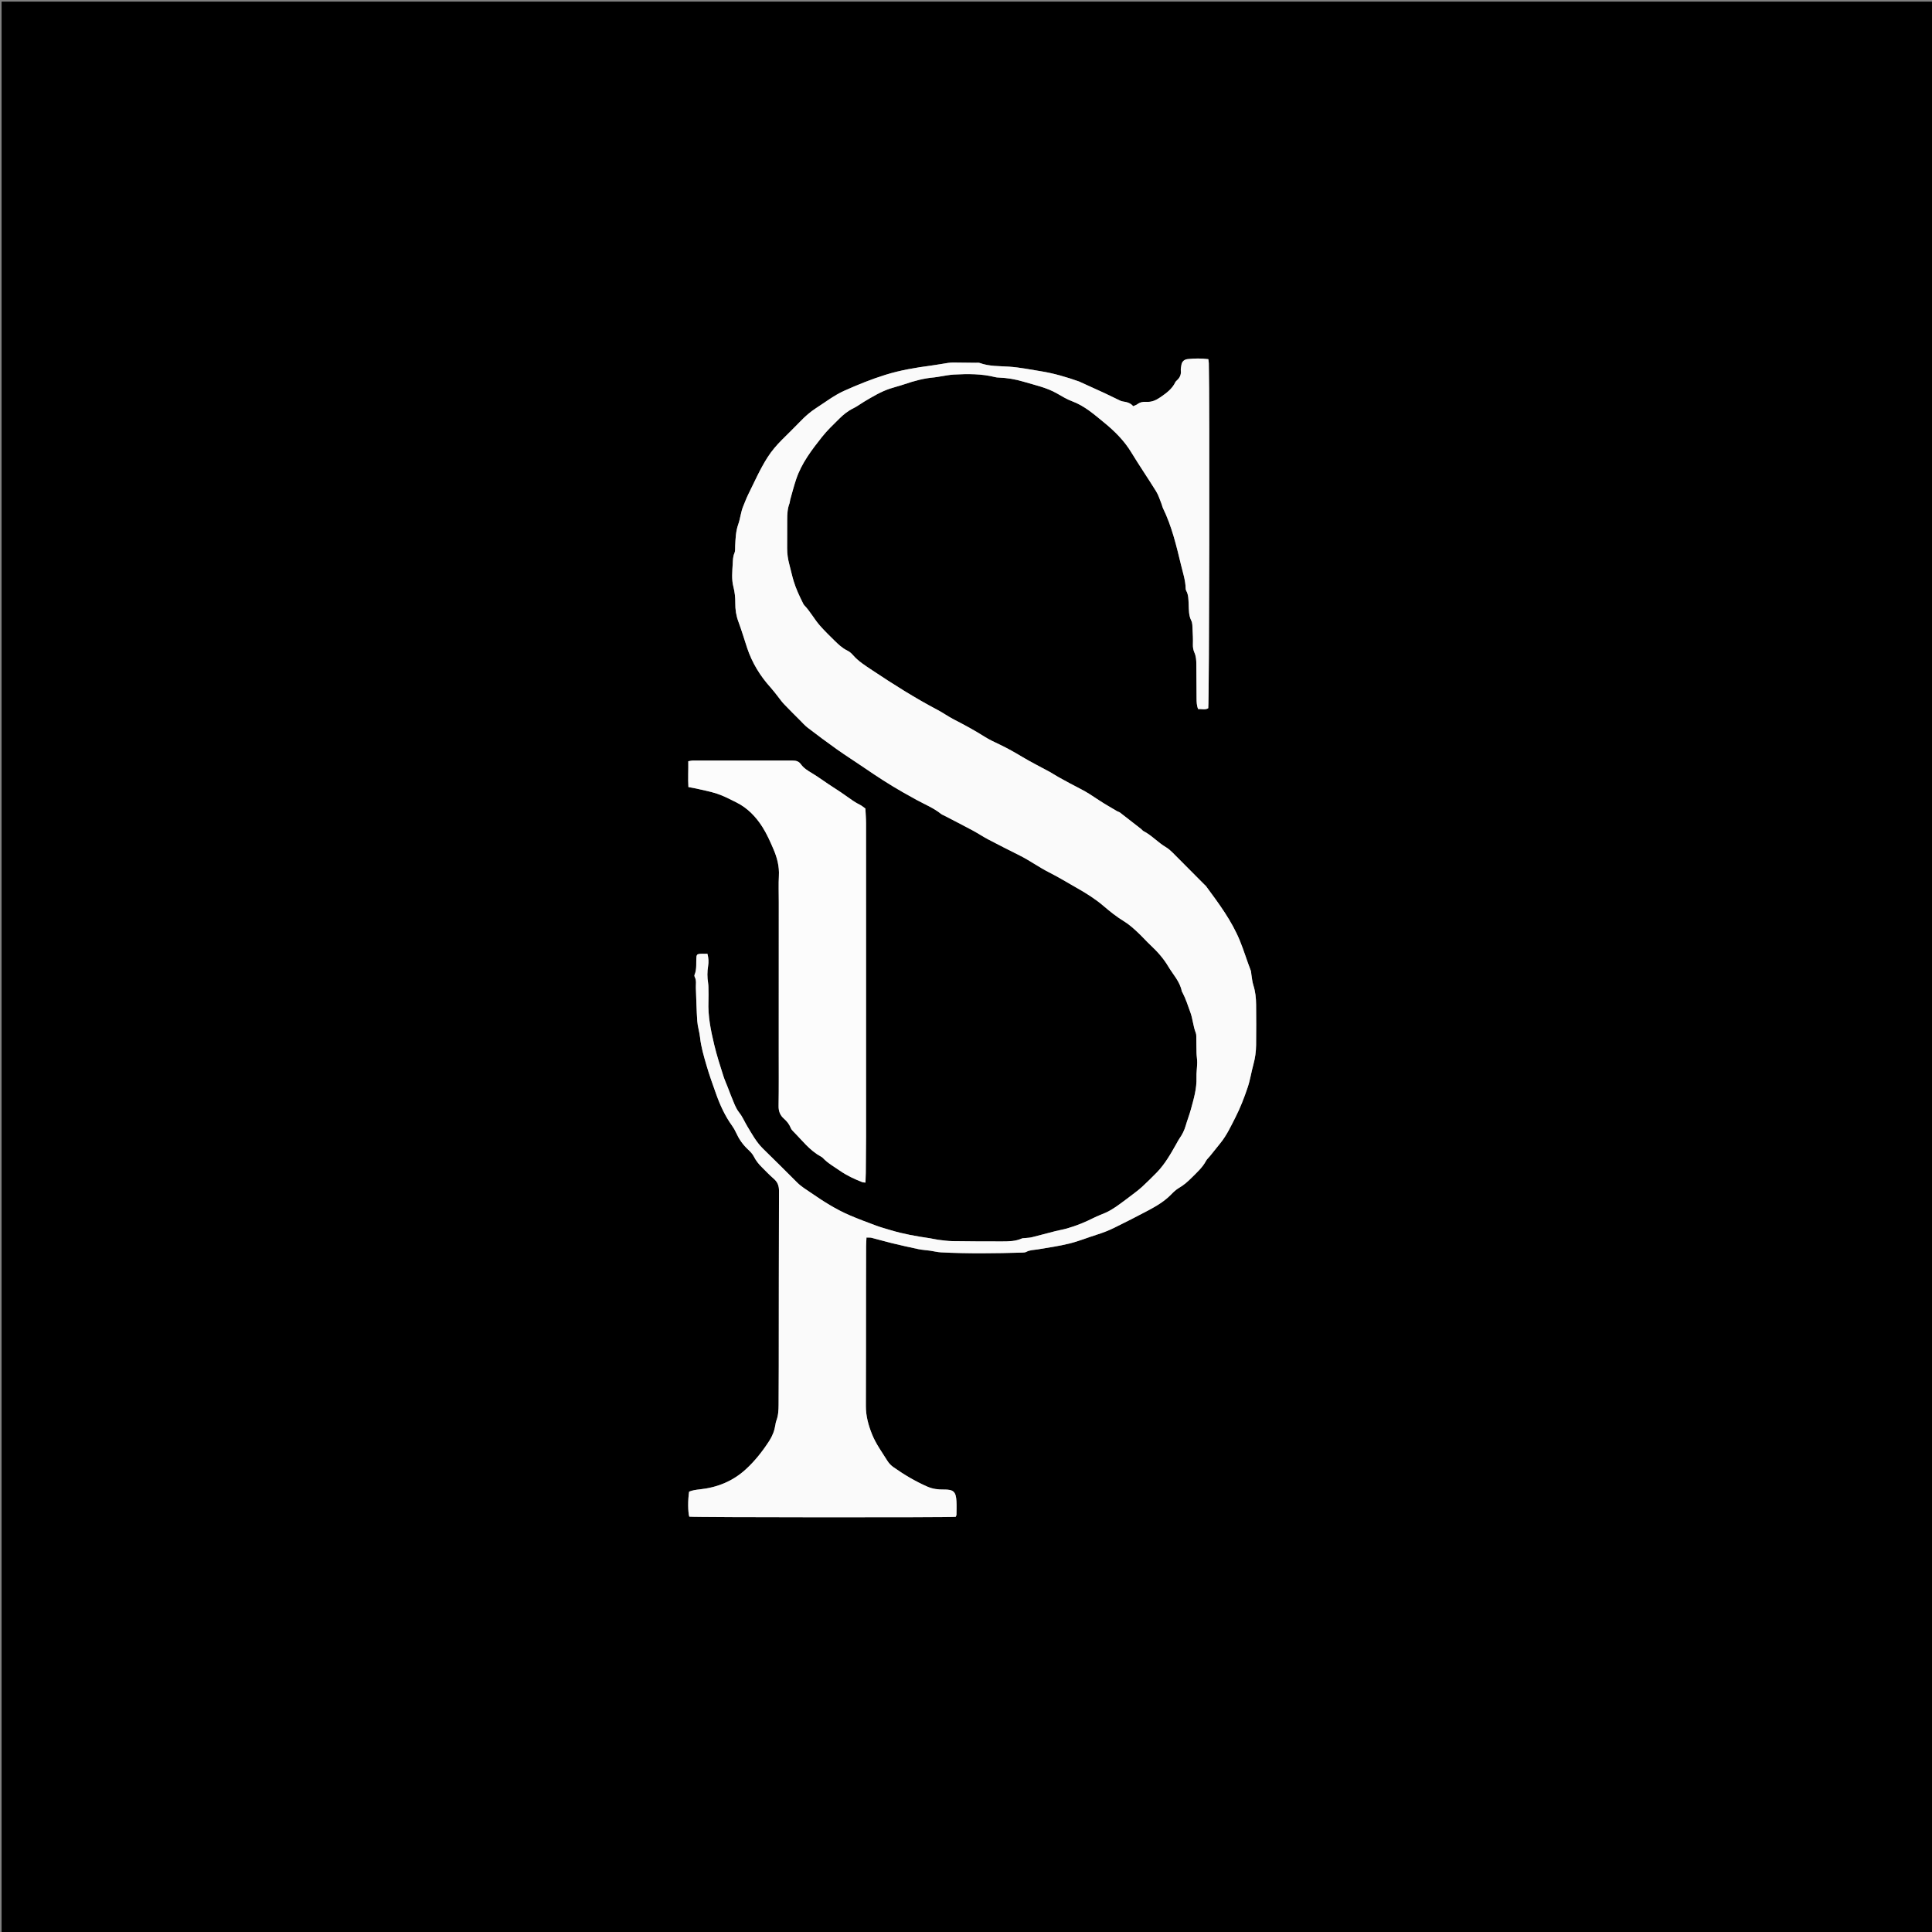 <svg version="1.1" id="Layer_1" xmlns="http://www.w3.org/2000/svg" xmlns:xlink="http://www.w3.org/1999/xlink" x="0px" y="0px"
	 width="100%" viewBox="0 0 4884 4884" enable-background="new 0 0 4884 4884" xml:space="preserve">
<rect x="0" y="0" width="4884" height="4884" fill="#808080" stroke="none"/>
<path fill="#000000" opacity="1" stroke="none" 
	d="
M3112,4888 
	C2074.667,4888 1039.333,4888 4,4888 
	C4,3260 4,1632 4,4 
	C1632,4 3260,4 4888,4 
	C4888,1632 4888,3260 4888,4888 
	C4296.667,4888 3705.333,4888 3112,4888 
M2726.664,963.922 
	C2695.285,952.888 2663.446,943.575 2630.522,938.357 
	C2604.254,934.194 2578.208,928.773 2551.551,926.945 
	C2526.458,925.224 2500.918,926.463 2476.651,917.558 
	C2473.683,916.469 2470.05,917.135 2466.724,917.092 
	C2448.065,916.851 2429.406,916.571 2410.747,916.469 
	C2406.096,916.444 2401.393,916.702 2396.798,917.389 
	C2382.417,919.538 2368.124,922.312 2353.712,924.199 
	C2314.762,929.299 2276.154,935.79 2238.508,947.489 
	C2202.871,958.563 2168.405,972.542 2134.406,987.751 
	C2108.728,999.238 2086.566,1016.538 2063.074,1031.633 
	C2048.443,1041.034 2035.529,1052.382 2023.485,1064.93 
	C2008.257,1080.794 1992.434,1096.087 1976.878,1111.636 
	C1963.213,1125.295 1950.718,1139.876 1940.272,1156.222 
	C1921.229,1186.022 1907.183,1218.405 1891.461,1249.915 
	C1886.727,1259.403 1883.189,1269.484 1879.022,1279.259 
	C1872.699,1294.092 1871.591,1310.496 1866.301,1325.325 
	C1859.815,1343.503 1859.39,1361.733 1858.459,1380.275 
	C1858.159,1386.245 1859.022,1392.867 1856.717,1398.01 
	C1852.706,1406.962 1852.767,1416.304 1852.255,1425.389 
	C1851.17,1444.632 1849.071,1464.311 1853.939,1483.09 
	C1857.518,1496.896 1858.925,1510.492 1858.775,1524.491 
	C1858.602,1540.558 1860.845,1556.004 1866.558,1571.288 
	C1874.707,1593.09 1881.263,1615.485 1888.607,1637.59 
	C1901.158,1675.373 1921.432,1708.574 1948.08,1738.051 
	C1954.302,1744.934 1959.843,1752.436 1965.651,1759.691 
	C1971.008,1766.383 1975.841,1773.563 1981.72,1779.755 
	C1994.86,1793.595 2008.471,1806.99 2021.966,1820.492 
	C2028.495,1827.025 2034.629,1834.129 2041.921,1839.692 
	C2066.201,1858.215 2090.637,1876.564 2115.562,1894.203 
	C2138.303,1910.296 2161.876,1925.208 2184.871,1940.949 
	C2216.68,1962.723 2248.931,1983.782 2282.462,2002.828 
	C2293.969,2009.364 2305.503,2015.858 2317.126,2022.184 
	C2338.144,2033.623 2360.526,2042.664 2379.389,2057.891 
	C2381.385,2059.502 2384.03,2060.302 2386.357,2061.513 
	C2410.509,2074.078 2434.774,2086.43 2458.76,2099.306 
	C2472.188,2106.514 2484.891,2115.083 2498.376,2122.174 
	C2524.82,2136.08 2551.528,2149.489 2578.229,2162.9 
	C2603.733,2175.71 2626.815,2192.643 2652.348,2205.509 
	C2676.058,2217.458 2698.755,2231.419 2721.886,2244.515 
	C2745.643,2257.964 2768.687,2272.311 2789.573,2290.192 
	C2805.698,2303.997 2822.445,2317.49 2840.532,2328.456 
	C2855.064,2337.267 2867.05,2348.386 2879.046,2359.812 
	C2889.173,2369.457 2898.44,2380.011 2908.655,2389.557 
	C2925.779,2405.559 2941.288,2422.871 2953.24,2443.066 
	C2965.344,2463.516 2982.71,2481.117 2987.487,2505.601 
	C2987.731,2506.852 2988.697,2507.96 2989.318,2509.138 
	C2997.72,2525.067 3002.937,2542.232 3009.144,2559.043 
	C3015.375,2575.918 3016.159,2594.086 3022.79,2610.84 
	C3024.665,2615.575 3024.075,2621.373 3024.208,2626.693 
	C3024.507,2638.687 3024.358,2650.694 3024.767,2662.683 
	C3025.038,2670.613 3026.575,2678.529 3026.452,2686.434 
	C3026.256,2699.026 3024.203,2711.635 3024.62,2724.18 
	C3025.543,2751.936 3017.69,2778.003 3010.569,2804.209 
	C3006.746,2818.281 3001.312,2831.909 2997.282,2845.932 
	C2993.922,2857.62 2988.595,2868.127 2981.66,2878.015 
	C2978.653,2882.302 2976.327,2887.069 2973.74,2891.646 
	C2959.328,2917.149 2944.903,2942.688 2924.335,2963.925 
	C2912.288,2976.365 2899.76,2988.354 2887.151,3000.229 
	C2881.363,3005.681 2874.94,3010.477 2868.654,3015.378 
	C2860.799,3021.502 2852.856,3027.52 2844.832,3033.421 
	C2828.776,3045.229 2813.067,3057.609 2794.675,3065.778 
	C2785.004,3070.073 2774.942,3073.567 2765.531,3078.354 
	C2743.514,3089.552 2720.756,3098.794 2697.029,3105.552 
	C2687.509,3108.263 2677.659,3109.787 2668.055,3112.229 
	C2648.173,3117.284 2628.399,3122.774 2608.482,3127.683 
	C2602.714,3129.105 2596.608,3129.148 2590.659,3129.846 
	C2588.039,3130.153 2585.157,3129.916 2582.853,3130.95 
	C2567.149,3137.999 2550.402,3138.192 2533.779,3138.226 
	C2491.784,3138.312 2449.785,3138.11 2407.796,3137.503 
	C2395.869,3137.331 2383.939,3135.605 2372.064,3134.148 
	C2364.863,3133.265 2357.803,3131.273 2350.614,3130.221 
	C2317.094,3125.319 2283.752,3119.589 2251.268,3109.702 
	C2239.206,3106.03 2226.978,3102.788 2215.171,3098.418 
	C2192.726,3090.112 2170.29,3081.694 2148.284,3072.306 
	C2113.289,3057.378 2081.38,3036.927 2050.141,3015.406 
	C2038.103,3007.113 2025.524,2999.731 2015.045,2989.157 
	C1986.515,2960.37 1957.526,2932.036 1928.644,2903.6 
	C1911.876,2887.091 1900.818,2866.557 1888.856,2846.752 
	C1882.035,2835.457 1877.173,2823.108 1868.706,2812.6 
	C1863.363,2805.969 1859.53,2797.893 1856.11,2789.993 
	C1850.044,2775.98 1844.8,2761.611 1839.227,2747.385 
	C1835.592,2738.104 1831.465,2728.978 1828.461,2719.496 
	C1820.246,2693.563 1811.857,2667.748 1805.531,2641.163 
	C1796.87,2604.771 1789.333,2568.555 1790.94,2530.908 
	C1791.423,2519.597 1791.031,2508.246 1790.899,2496.915 
	C1790.853,2492.962 1790.701,2488.961 1790.049,2485.074 
	C1787.613,2470.558 1787.723,2456.176 1790.117,2441.594 
	C1791.706,2431.916 1791.296,2421.977 1788.25,2410.965 
	C1779.164,2411.896 1770.683,2409.416 1762.757,2412.998 
	C1761.891,2414.733 1760.926,2415.851 1760.789,2417.062 
	C1759.009,2432.824 1762.261,2449.108 1755.714,2464.417 
	C1755.046,2465.98 1755.515,2468.556 1756.383,2470.162 
	C1761.146,2478.981 1758.715,2488.444 1759.111,2497.618 
	C1760.318,2525.559 1760.682,2553.553 1762.649,2581.437 
	C1763.624,2595.265 1768.253,2608.806 1769.708,2622.637 
	C1772.231,2646.633 1779.175,2669.565 1785.774,2692.49 
	C1792.937,2717.376 1801.831,2741.784 1810.533,2766.2 
	C1820.593,2794.422 1833.087,2821.482 1850.736,2845.95 
	C1854.6,2851.308 1857.932,2857.181 1860.656,2863.202 
	C1867.876,2879.159 1877.504,2893.214 1890.33,2905.256 
	C1896.112,2910.684 1902.154,2916.612 1905.625,2923.541 
	C1910.824,2933.919 1917.717,2942.573 1925.805,2950.545 
	C1935.732,2960.33 1945.238,2970.617 1955.816,2979.645 
	C1965.766,2988.136 1969.338,2997.811 1969.292,3010.92 
	C1968.777,3157.579 1968.814,3304.239 1968.66,3450.899 
	C1968.625,3484.229 1968.502,3517.561 1968.269,3550.89 
	C1968.172,3564.885 1967.505,3578.829 1962.312,3592.144 
	C1961.135,3595.16 1960.686,3598.5 1960.192,3601.736 
	C1957.947,3616.434 1952.741,3630.01 1944.671,3642.45 
	C1927.653,3668.683 1908.597,3693.084 1885.341,3714.353 
	C1852.083,3744.769 1812.803,3760.447 1768.679,3765.084 
	C1759.361,3766.064 1750.402,3767.319 1742.044,3770.819 
	C1738.739,3792.422 1738.945,3821.475 1742.399,3833.99 
	C1758.151,3835.891 2399.47,3836.295 2416.02,3834.379 
	C2416.653,3832.671 2417.893,3830.845 2417.92,3829.002 
	C2418.084,3817.68 2418.464,3806.328 2417.855,3795.035 
	C2416.553,3770.87 2410.398,3765.085 2385.603,3765.446 
	C2371.389,3765.653 2357.852,3763.993 2344.704,3758.27 
	C2314.081,3744.94 2285.584,3727.914 2258.364,3708.753 
	C2252.502,3704.626 2247.083,3699.01 2243.309,3692.931 
	C2229.686,3670.985 2214.24,3650.166 2204.48,3625.829 
	C2195.212,3602.719 2188.773,3579.487 2188.876,3554.29 
	C2189.288,3453.636 2189.147,3352.98 2189.234,3252.325 
	C2189.264,3218.327 2189.308,3184.329 2189.469,3150.331 
	C2189.503,3143.255 2190.08,3136.181 2190.439,3128.406 
	C2195.742,3128.668 2199.792,3128.229 2203.497,3129.161 
	C2220.24,3133.376 2236.807,3138.303 2253.585,3142.363 
	C2276.199,3147.835 2298.89,3153.026 2321.667,3157.768 
	C2331.413,3159.797 2341.474,3160.27 2351.362,3161.671 
	C2360.53,3162.971 2369.614,3165.423 2378.81,3165.892 
	C2447.424,3169.39 2516.067,3168.537 2584.705,3166.472 
	C2587.967,3166.374 2591.633,3166.197 2594.372,3164.702 
	C2603.524,3159.708 2613.608,3160.045 2623.405,3158.396 
	C2650.281,3153.869 2677.382,3150.051 2703.781,3143.489 
	C2727.585,3137.571 2750.491,3128.114 2773.961,3120.758 
	C2788.589,3116.173 2802.827,3110.626 2816.498,3103.894 
	C2845.749,3089.49 2874.873,3074.794 2903.627,3059.43 
	C2924.105,3048.487 2944.058,3036.569 2960.519,3019.637 
	C2966.521,3013.465 2972.996,3007.277 2980.365,3003.018 
	C2992.628,2995.931 3002.883,2986.816 3012.756,2976.907 
	C3025.846,2963.77 3039.819,2951.516 3048.727,2934.736 
	C3051.167,2930.139 3055.484,2926.557 3058.826,2922.418 
	C3067.574,2911.585 3076.191,2900.646 3084.983,2889.85 
	C3101.074,2870.088 3111.643,2847.077 3123.102,2824.643 
	C3135.525,2800.321 3145.286,2774.915 3154.021,2748.973 
	C3160.445,2729.896 3163.23,2710.154 3168.531,2690.965 
	C3173.013,2674.74 3175.192,2658.352 3175.384,2641.729 
	C3175.777,2607.736 3175.75,2573.733 3175.4,2539.739 
	C3175.229,2523.118 3173.63,2506.654 3168.403,2490.567 
	C3165.553,2481.798 3164.929,2472.302 3163.351,2463.125 
	C3162.793,2459.879 3162.981,2456.374 3161.814,2453.383 
	C3152.165,2428.645 3144.612,2403.197 3134.544,2378.538 
	C3113.664,2327.398 3081.015,2283.943 3048.726,2240.093 
	C3047.56,2238.51 3045.854,2237.331 3044.448,2235.916 
	C3017.73,2209.019 2991.104,2182.03 2964.232,2155.287 
	C2959.082,2150.161 2953.435,2145.213 2947.215,2141.542 
	C2927.139,2129.69 2911.532,2111.682 2890.66,2100.976 
	C2888.375,2099.804 2886.816,2097.297 2884.725,2095.659 
	C2866.955,2081.743 2849.177,2067.836 2831.287,2054.074 
	C2829.245,2052.503 2826.37,2052.067 2824.111,2050.721 
	C2808.682,2041.528 2792.99,2032.722 2778.017,2022.832 
	C2763.036,2012.936 2748.296,2002.815 2732.186,1994.698 
	C2713.208,1985.136 2694.627,1974.777 2675.987,1964.558 
	C2668.455,1960.43 2661.359,1955.507 2653.827,1951.38 
	C2630.482,1938.588 2606.537,1926.808 2583.76,1913.084 
	C2565.537,1902.103 2547.122,1891.71 2527.943,1882.54 
	C2514.742,1876.228 2501.296,1870.13 2488.985,1862.32 
	C2463.701,1846.282 2437.43,1832.168 2410.862,1818.453 
	C2396.725,1811.155 2383.692,1801.728 2369.606,1794.317 
	C2312.449,1764.246 2258.018,1729.706 2204.341,1693.954 
	C2187.216,1682.549 2169.619,1671.571 2155.909,1655.634 
	C2152.075,1651.177 2147.12,1647.125 2141.864,1644.56 
	C2128.975,1638.271 2118.913,1628.609 2108.96,1618.81 
	C2096.617,1606.658 2084.176,1594.533 2072.749,1581.541 
	C2058.351,1565.172 2048.186,1545.451 2032.865,1529.711 
	C2031.512,1528.321 2030.7,1526.357 2029.807,1524.574 
	C2020.87,1506.745 2012.41,1488.83 2006.512,1469.579 
	C2002.221,1455.575 1999.297,1441.349 1995.512,1427.301 
	C1991.827,1413.625 1989.812,1400.024 1989.89,1385.956 
	C1990.022,1361.958 1989.982,1337.958 1990.025,1313.96 
	C1990.051,1299.937 1990.617,1286.013 1995.714,1272.652 
	C1996.879,1269.598 1996.773,1266.083 1997.678,1262.902 
	C2002.589,1245.649 2007.016,1228.225 2012.755,1211.247 
	C2026.413,1170.843 2051.995,1137.41 2077.98,1104.576 
	C2091.159,1087.924 2106.814,1073.163 2121.95,1058.152 
	C2132.336,1047.853 2143.69,1038.698 2157.158,1032.18 
	C2166.636,1027.593 2175.115,1020.98 2184.221,1015.577 
	C2205.359,1003.035 2226.393,990.202 2249.901,982.4 
	C2261.869,978.428 2274.189,975.503 2286.113,971.415 
	C2310.744,962.972 2335.696,956.189 2361.757,954.006 
	C2367.057,953.562 2372.292,952.375 2377.567,951.597 
	C2388.721,949.95 2399.835,947.488 2411.047,946.883 
	C2446.353,944.978 2481.635,944.64 2516.309,953.491 
	C2518.864,954.143 2521.579,954.325 2524.231,954.419 
	C2545.64,955.18 2566.653,958.659 2587.11,964.796 
	C2615.713,973.379 2645.221,979.39 2671.625,994.422 
	C2684.27,1001.62 2696.857,1009.428 2710.404,1014.432 
	C2741.76,1026.014 2766.257,1047.905 2791.218,1068.298 
	C2817.373,1089.666 2841.632,1113.588 2859.596,1143.19 
	C2879.913,1176.668 2902.137,1208.986 2922.747,1242.294 
	C2928.621,1251.786 2931.84,1262.936 2936.118,1273.39 
	C2937.626,1277.074 2938.239,1281.156 2939.972,1284.709 
	C2962.31,1330.5 2973.879,1379.739 2985.739,1428.818 
	C2990.395,1448.09 2996.833,1467.112 2997.284,1487.266 
	C2997.327,1489.213 2997.67,1491.382 2998.599,1493.042 
	C3004.75,1504.03 3004.278,1516.149 3004.862,1528.087 
	C3005.54,1541.973 3004.838,1555.806 3011.566,1569.042 
	C3014.695,1575.197 3014.302,1583.347 3014.704,1590.637 
	C3015.402,1603.278 3016.032,1615.971 3015.603,1628.605 
	C3015.346,1636.17 3016.459,1643.035 3019.462,1649.838 
	C3023.58,1659.167 3024.233,1669.087 3024.275,1679.143 
	C3024.396,1707.807 3024.737,1736.47 3024.862,1765.134 
	C3024.902,1774.375 3025.085,1783.529 3028.87,1792.566 
	C3037.684,1791.782 3046.414,1795.218 3054.376,1790.337 
	C3056.921,1768.101 3058.197,1003.071 3055.823,918.175 
	C3055.734,914.968 3055.085,911.776 3054.624,907.973 
	C3036.816,905.643 3019.585,905.945 3002.427,907.758 
	C2993.708,908.68 2987.759,913.855 2986.447,923.087 
	C2985.795,927.681 2984.573,932.41 2985.087,936.908 
	C2986.265,947.223 2982.376,955.016 2975.024,961.665 
	C2973.552,962.996 2971.967,964.465 2971.143,966.206 
	C2963.161,983.075 2949.119,993.306 2934.157,1003.703 
	C2922.529,1011.783 2911.46,1016.87 2897.46,1015.872 
	C2889.29,1015.289 2881.635,1016.925 2874.835,1022.037 
	C2872.319,1023.929 2869.055,1024.826 2864.624,1026.874 
	C2857.951,1018.555 2848.433,1016.335 2838.406,1014.846 
	C2833.931,1014.182 2829.661,1011.712 2825.455,1009.728 
	C2814.014,1004.331 2802.728,998.603 2791.25,993.285 
	C2770.734,983.781 2750.123,974.482 2726.664,963.922 
M1968.686,2282 
	C1968.656,2405.98 1968.632,2529.959 1968.594,2653.939 
	C1968.579,2701.264 1968.973,2748.596 1968.218,2795.909 
	C1968.007,2809.159 1972.1,2819.428 1981.518,2827.726 
	C1989.189,2834.485 1995.237,2842.063 1999.055,2851.585 
	C2000.242,2854.544 2002.419,2857.31 2004.714,2859.589 
	C2027.244,2881.965 2046.305,2908.172 2075.146,2923.615 
	C2076.889,2924.548 2078.639,2925.693 2079.975,2927.122 
	C2092.415,2940.427 2108.258,2949.149 2122.977,2959.406 
	C2140.56,2971.657 2159.804,2980.575 2179.63,2988.369 
	C2181.859,2989.245 2184.5,2989.076 2187.869,2989.51 
	C2188.177,2980.644 2188.621,2972.709 2188.697,2964.77 
	C2188.993,2934.122 2189.326,2903.473 2189.363,2872.824 
	C2189.446,2804.173 2189.348,2735.521 2189.345,2666.87 
	C2189.342,2568.227 2189.359,2469.585 2189.367,2370.942 
	C2189.375,2274.298 2189.447,2177.654 2189.312,2081.01 
	C2189.295,2068.456 2188.215,2055.904 2187.652,2043.89 
	C2183.277,2040.701 2180.167,2038.203 2176.824,2036.071 
	C2174.063,2034.31 2170.97,2033.081 2168.127,2031.438 
	C2164.116,2029.122 2160.08,2026.818 2156.268,2024.198 
	C2145.906,2017.076 2135.747,2009.655 2125.335,2002.608 
	C2114.907,1995.551 2104.219,1988.877 2093.735,1981.9 
	C2079.931,1972.713 2066.571,1962.795 2052.343,1954.33 
	C2041.914,1948.124 2031.773,1941.926 2024.633,1931.952 
	C2019.424,1924.676 2012.615,1922.647 2003.906,1922.661 
	C1919.926,1922.798 1835.946,1922.598 1751.966,1922.604 
	C1748.231,1922.604 1744.495,1923.655 1739.96,1924.337 
	C1740.322,1946.424 1739.03,1967.552 1740.249,1989.611 
	C1745.854,1990.656 1750.349,1991.319 1754.759,1992.347 
	C1774.164,1996.871 1793.977,2000.204 1812.806,2006.478 
	C1829.696,2012.107 1845.714,2020.573 1861.728,2028.568 
	C1889.92,2042.644 1911.105,2064.87 1927.601,2090.963 
	C1938.557,2108.291 1946.972,2127.381 1955.115,2146.289 
	C1964.354,2167.743 1970.329,2190.003 1968.995,2214.025 
	C1967.815,2235.291 1968.719,2256.671 1968.686,2282 
z"/>
<path fill="#FAFAFA" opacity="1" stroke="none" 
	d="
M2728.108,964.509 
	C2750.123,974.482 2770.734,983.781 2791.25,993.285 
	C2802.728,998.603 2814.014,1004.331 2825.455,1009.728 
	C2829.661,1011.712 2833.931,1014.182 2838.406,1014.846 
	C2848.433,1016.335 2857.951,1018.555 2864.624,1026.874 
	C2869.055,1024.826 2872.319,1023.929 2874.835,1022.037 
	C2881.635,1016.925 2889.29,1015.289 2897.46,1015.872 
	C2911.46,1016.87 2922.529,1011.783 2934.157,1003.703 
	C2949.119,993.306 2963.161,983.075 2971.143,966.206 
	C2971.967,964.465 2973.552,962.996 2975.024,961.665 
	C2982.376,955.016 2986.265,947.223 2985.087,936.908 
	C2984.573,932.41 2985.795,927.681 2986.447,923.087 
	C2987.759,913.855 2993.708,908.68 3002.427,907.758 
	C3019.585,905.945 3036.816,905.643 3054.624,907.973 
	C3055.085,911.776 3055.734,914.968 3055.823,918.175 
	C3058.197,1003.071 3056.921,1768.101 3054.376,1790.337 
	C3046.414,1795.218 3037.684,1791.782 3028.87,1792.566 
	C3025.085,1783.529 3024.902,1774.375 3024.862,1765.134 
	C3024.737,1736.47 3024.396,1707.807 3024.275,1679.143 
	C3024.233,1669.087 3023.58,1659.167 3019.462,1649.838 
	C3016.459,1643.035 3015.346,1636.17 3015.603,1628.605 
	C3016.032,1615.971 3015.402,1603.278 3014.704,1590.637 
	C3014.302,1583.347 3014.695,1575.197 3011.566,1569.042 
	C3004.838,1555.806 3005.54,1541.973 3004.862,1528.087 
	C3004.278,1516.149 3004.75,1504.03 2998.599,1493.042 
	C2997.67,1491.382 2997.327,1489.213 2997.284,1487.266 
	C2996.833,1467.112 2990.395,1448.09 2985.739,1428.818 
	C2973.879,1379.739 2962.31,1330.5 2939.972,1284.709 
	C2938.239,1281.156 2937.626,1277.074 2936.118,1273.39 
	C2931.84,1262.936 2928.621,1251.786 2922.747,1242.294 
	C2902.137,1208.986 2879.913,1176.668 2859.596,1143.19 
	C2841.632,1113.588 2817.373,1089.666 2791.218,1068.298 
	C2766.257,1047.905 2741.76,1026.014 2710.404,1014.432 
	C2696.857,1009.428 2684.27,1001.62 2671.625,994.422 
	C2645.221,979.39 2615.713,973.379 2587.11,964.796 
	C2566.653,958.659 2545.64,955.18 2524.231,954.419 
	C2521.579,954.325 2518.864,954.143 2516.309,953.491 
	C2481.635,944.64 2446.353,944.978 2411.047,946.883 
	C2399.835,947.488 2388.721,949.95 2377.567,951.597 
	C2372.292,952.375 2367.057,953.562 2361.757,954.006 
	C2335.696,956.189 2310.744,962.972 2286.113,971.415 
	C2274.189,975.503 2261.869,978.428 2249.901,982.4 
	C2226.393,990.202 2205.359,1003.035 2184.221,1015.577 
	C2175.115,1020.98 2166.636,1027.593 2157.158,1032.18 
	C2143.69,1038.698 2132.336,1047.853 2121.95,1058.152 
	C2106.814,1073.163 2091.159,1087.924 2077.98,1104.576 
	C2051.995,1137.41 2026.413,1170.843 2012.755,1211.247 
	C2007.016,1228.225 2002.589,1245.649 1997.678,1262.902 
	C1996.773,1266.083 1996.879,1269.598 1995.714,1272.652 
	C1990.617,1286.013 1990.051,1299.937 1990.025,1313.96 
	C1989.982,1337.958 1990.022,1361.958 1989.89,1385.956 
	C1989.812,1400.024 1991.827,1413.625 1995.512,1427.301 
	C1999.297,1441.349 2002.221,1455.575 2006.512,1469.579 
	C2012.41,1488.83 2020.87,1506.745 2029.807,1524.574 
	C2030.7,1526.357 2031.512,1528.321 2032.865,1529.711 
	C2048.186,1545.451 2058.351,1565.172 2072.749,1581.541 
	C2084.176,1594.533 2096.617,1606.658 2108.96,1618.81 
	C2118.913,1628.609 2128.975,1638.271 2141.864,1644.56 
	C2147.12,1647.125 2152.075,1651.177 2155.909,1655.634 
	C2169.619,1671.571 2187.216,1682.549 2204.341,1693.954 
	C2258.018,1729.706 2312.449,1764.246 2369.606,1794.317 
	C2383.692,1801.728 2396.725,1811.155 2410.862,1818.453 
	C2437.43,1832.168 2463.701,1846.282 2488.985,1862.32 
	C2501.296,1870.13 2514.742,1876.228 2527.943,1882.54 
	C2547.122,1891.71 2565.537,1902.103 2583.76,1913.084 
	C2606.537,1926.808 2630.482,1938.588 2653.827,1951.38 
	C2661.359,1955.507 2668.455,1960.43 2675.987,1964.558 
	C2694.627,1974.777 2713.208,1985.136 2732.186,1994.698 
	C2748.296,2002.815 2763.036,2012.936 2778.017,2022.832 
	C2792.99,2032.722 2808.682,2041.528 2824.111,2050.721 
	C2826.37,2052.067 2829.245,2052.503 2831.287,2054.074 
	C2849.177,2067.836 2866.955,2081.743 2884.725,2095.659 
	C2886.816,2097.297 2888.375,2099.804 2890.66,2100.976 
	C2911.532,2111.682 2927.139,2129.69 2947.215,2141.542 
	C2953.435,2145.213 2959.082,2150.161 2964.232,2155.287 
	C2991.104,2182.03 3017.73,2209.019 3044.448,2235.916 
	C3045.854,2237.331 3047.56,2238.51 3048.726,2240.093 
	C3081.015,2283.943 3113.664,2327.398 3134.544,2378.538 
	C3144.612,2403.197 3152.165,2428.645 3161.814,2453.383 
	C3162.981,2456.374 3162.793,2459.879 3163.351,2463.125 
	C3164.929,2472.302 3165.553,2481.798 3168.403,2490.567 
	C3173.63,2506.654 3175.229,2523.118 3175.4,2539.739 
	C3175.75,2573.733 3175.777,2607.736 3175.384,2641.729 
	C3175.192,2658.352 3173.013,2674.74 3168.531,2690.965 
	C3163.23,2710.154 3160.445,2729.896 3154.021,2748.973 
	C3145.286,2774.915 3135.525,2800.321 3123.102,2824.643 
	C3111.643,2847.077 3101.074,2870.088 3084.983,2889.85 
	C3076.191,2900.646 3067.574,2911.585 3058.826,2922.418 
	C3055.484,2926.557 3051.167,2930.139 3048.727,2934.736 
	C3039.819,2951.516 3025.846,2963.77 3012.756,2976.907 
	C3002.883,2986.816 2992.628,2995.931 2980.365,3003.018 
	C2972.996,3007.277 2966.521,3013.465 2960.519,3019.637 
	C2944.058,3036.569 2924.105,3048.487 2903.627,3059.43 
	C2874.873,3074.794 2845.749,3089.49 2816.498,3103.894 
	C2802.827,3110.626 2788.589,3116.173 2773.961,3120.758 
	C2750.491,3128.114 2727.585,3137.571 2703.781,3143.489 
	C2677.382,3150.051 2650.281,3153.869 2623.405,3158.396 
	C2613.608,3160.045 2603.524,3159.708 2594.372,3164.702 
	C2591.633,3166.197 2587.967,3166.374 2584.705,3166.472 
	C2516.067,3168.537 2447.424,3169.39 2378.81,3165.892 
	C2369.614,3165.423 2360.53,3162.971 2351.362,3161.671 
	C2341.474,3160.27 2331.413,3159.797 2321.667,3157.768 
	C2298.89,3153.026 2276.199,3147.835 2253.585,3142.363 
	C2236.807,3138.303 2220.24,3133.376 2203.497,3129.161 
	C2199.792,3128.229 2195.742,3128.668 2190.439,3128.406 
	C2190.08,3136.181 2189.503,3143.255 2189.469,3150.331 
	C2189.308,3184.329 2189.264,3218.327 2189.234,3252.325 
	C2189.147,3352.98 2189.288,3453.636 2188.876,3554.29 
	C2188.773,3579.487 2195.212,3602.719 2204.48,3625.829 
	C2214.24,3650.166 2229.686,3670.985 2243.309,3692.931 
	C2247.083,3699.01 2252.502,3704.626 2258.364,3708.753 
	C2285.584,3727.914 2314.081,3744.94 2344.704,3758.27 
	C2357.852,3763.993 2371.389,3765.653 2385.603,3765.446 
	C2410.398,3765.085 2416.553,3770.87 2417.855,3795.035 
	C2418.464,3806.328 2418.084,3817.68 2417.92,3829.002 
	C2417.893,3830.845 2416.653,3832.671 2416.02,3834.379 
	C2399.47,3836.295 1758.151,3835.891 1742.399,3833.99 
	C1738.945,3821.475 1738.739,3792.422 1742.044,3770.819 
	C1750.402,3767.319 1759.361,3766.064 1768.679,3765.084 
	C1812.803,3760.447 1852.083,3744.769 1885.341,3714.353 
	C1908.597,3693.084 1927.653,3668.683 1944.671,3642.45 
	C1952.741,3630.01 1957.947,3616.434 1960.192,3601.736 
	C1960.686,3598.5 1961.135,3595.16 1962.312,3592.144 
	C1967.505,3578.829 1968.172,3564.885 1968.269,3550.89 
	C1968.502,3517.561 1968.625,3484.229 1968.66,3450.899 
	C1968.814,3304.239 1968.777,3157.579 1969.292,3010.92 
	C1969.338,2997.811 1965.766,2988.136 1955.816,2979.645 
	C1945.238,2970.617 1935.732,2960.33 1925.805,2950.545 
	C1917.717,2942.573 1910.824,2933.919 1905.625,2923.541 
	C1902.154,2916.612 1896.112,2910.684 1890.33,2905.256 
	C1877.504,2893.214 1867.876,2879.159 1860.656,2863.202 
	C1857.932,2857.181 1854.6,2851.308 1850.736,2845.95 
	C1833.087,2821.482 1820.593,2794.422 1810.533,2766.2 
	C1801.831,2741.784 1792.937,2717.376 1785.774,2692.49 
	C1779.175,2669.565 1772.231,2646.633 1769.708,2622.637 
	C1768.253,2608.806 1763.624,2595.265 1762.649,2581.437 
	C1760.682,2553.553 1760.318,2525.559 1759.111,2497.618 
	C1758.715,2488.444 1761.146,2478.981 1756.383,2470.162 
	C1755.515,2468.556 1755.046,2465.98 1755.714,2464.417 
	C1762.261,2449.108 1759.009,2432.824 1760.789,2417.062 
	C1760.926,2415.851 1761.891,2414.733 1762.757,2412.998 
	C1770.683,2409.416 1779.164,2411.896 1788.25,2410.965 
	C1791.296,2421.977 1791.706,2431.916 1790.117,2441.594 
	C1787.723,2456.176 1787.613,2470.558 1790.049,2485.074 
	C1790.701,2488.961 1790.853,2492.962 1790.899,2496.915 
	C1791.031,2508.246 1791.423,2519.597 1790.94,2530.908 
	C1789.333,2568.555 1796.87,2604.771 1805.531,2641.163 
	C1811.857,2667.748 1820.246,2693.563 1828.461,2719.496 
	C1831.465,2728.978 1835.592,2738.104 1839.227,2747.385 
	C1844.8,2761.611 1850.044,2775.98 1856.11,2789.993 
	C1859.53,2797.893 1863.363,2805.969 1868.706,2812.6 
	C1877.173,2823.108 1882.035,2835.457 1888.856,2846.752 
	C1900.818,2866.557 1911.876,2887.091 1928.644,2903.6 
	C1957.526,2932.036 1986.515,2960.37 2015.045,2989.157 
	C2025.524,2999.731 2038.103,3007.113 2050.141,3015.406 
	C2081.38,3036.927 2113.289,3057.378 2148.284,3072.306 
	C2170.29,3081.694 2192.726,3090.112 2215.171,3098.418 
	C2226.978,3102.788 2239.206,3106.03 2251.268,3109.702 
	C2283.752,3119.589 2317.094,3125.319 2350.614,3130.221 
	C2357.803,3131.273 2364.863,3133.265 2372.064,3134.148 
	C2383.939,3135.605 2395.869,3137.331 2407.796,3137.503 
	C2449.785,3138.11 2491.784,3138.312 2533.779,3138.226 
	C2550.402,3138.192 2567.149,3137.999 2582.853,3130.95 
	C2585.157,3129.916 2588.039,3130.153 2590.659,3129.846 
	C2596.608,3129.148 2602.714,3129.105 2608.482,3127.683 
	C2628.399,3122.774 2648.173,3117.284 2668.055,3112.229 
	C2677.659,3109.787 2687.509,3108.263 2697.029,3105.552 
	C2720.756,3098.794 2743.514,3089.552 2765.531,3078.354 
	C2774.942,3073.567 2785.004,3070.073 2794.675,3065.778 
	C2813.067,3057.609 2828.776,3045.229 2844.832,3033.421 
	C2852.856,3027.52 2860.799,3021.502 2868.654,3015.378 
	C2874.94,3010.477 2881.363,3005.681 2887.151,3000.229 
	C2899.76,2988.354 2912.288,2976.365 2924.335,2963.925 
	C2944.903,2942.688 2959.328,2917.149 2973.74,2891.646 
	C2976.327,2887.069 2978.653,2882.302 2981.66,2878.015 
	C2988.595,2868.127 2993.922,2857.62 2997.282,2845.932 
	C3001.312,2831.909 3006.746,2818.281 3010.569,2804.209 
	C3017.69,2778.003 3025.543,2751.936 3024.62,2724.18 
	C3024.203,2711.635 3026.256,2699.026 3026.452,2686.434 
	C3026.575,2678.529 3025.038,2670.613 3024.767,2662.683 
	C3024.358,2650.694 3024.507,2638.687 3024.208,2626.693 
	C3024.075,2621.373 3024.665,2615.575 3022.79,2610.84 
	C3016.159,2594.086 3015.375,2575.918 3009.144,2559.043 
	C3002.937,2542.232 2997.72,2525.067 2989.318,2509.138 
	C2988.697,2507.96 2987.731,2506.852 2987.487,2505.601 
	C2982.71,2481.117 2965.344,2463.516 2953.24,2443.066 
	C2941.288,2422.871 2925.779,2405.559 2908.655,2389.557 
	C2898.44,2380.011 2889.173,2369.457 2879.046,2359.812 
	C2867.05,2348.386 2855.064,2337.267 2840.532,2328.456 
	C2822.445,2317.49 2805.698,2303.997 2789.573,2290.192 
	C2768.687,2272.311 2745.643,2257.964 2721.886,2244.515 
	C2698.755,2231.419 2676.058,2217.458 2652.348,2205.509 
	C2626.815,2192.643 2603.733,2175.71 2578.229,2162.9 
	C2551.528,2149.489 2524.82,2136.08 2498.376,2122.174 
	C2484.891,2115.083 2472.188,2106.514 2458.76,2099.306 
	C2434.774,2086.43 2410.509,2074.078 2386.357,2061.513 
	C2384.03,2060.302 2381.385,2059.502 2379.389,2057.891 
	C2360.526,2042.664 2338.144,2033.623 2317.126,2022.184 
	C2305.503,2015.858 2293.969,2009.364 2282.462,2002.828 
	C2248.931,1983.782 2216.68,1962.723 2184.871,1940.949 
	C2161.876,1925.208 2138.303,1910.296 2115.562,1894.203 
	C2090.637,1876.564 2066.201,1858.215 2041.921,1839.692 
	C2034.629,1834.129 2028.495,1827.025 2021.966,1820.492 
	C2008.471,1806.99 1994.86,1793.595 1981.72,1779.755 
	C1975.841,1773.563 1971.008,1766.383 1965.651,1759.691 
	C1959.843,1752.436 1954.302,1744.934 1948.08,1738.051 
	C1921.432,1708.574 1901.158,1675.373 1888.607,1637.59 
	C1881.263,1615.485 1874.707,1593.09 1866.558,1571.288 
	C1860.845,1556.004 1858.602,1540.558 1858.775,1524.491 
	C1858.925,1510.492 1857.518,1496.896 1853.939,1483.09 
	C1849.071,1464.311 1851.17,1444.632 1852.255,1425.389 
	C1852.767,1416.304 1852.706,1406.962 1856.717,1398.01 
	C1859.022,1392.867 1858.159,1386.245 1858.459,1380.275 
	C1859.39,1361.733 1859.815,1343.503 1866.301,1325.325 
	C1871.591,1310.496 1872.699,1294.092 1879.022,1279.259 
	C1883.189,1269.484 1886.727,1259.403 1891.461,1249.915 
	C1907.183,1218.405 1921.229,1186.022 1940.272,1156.222 
	C1950.718,1139.876 1963.213,1125.295 1976.878,1111.636 
	C1992.434,1096.087 2008.257,1080.794 2023.485,1064.93 
	C2035.529,1052.382 2048.443,1041.034 2063.074,1031.633 
	C2086.566,1016.538 2108.728,999.238 2134.406,987.751 
	C2168.405,972.542 2202.871,958.563 2238.508,947.489 
	C2276.154,935.79 2314.762,929.299 2353.712,924.199 
	C2368.124,922.312 2382.417,919.538 2396.798,917.389 
	C2401.393,916.702 2406.096,916.444 2410.747,916.469 
	C2429.406,916.571 2448.065,916.851 2466.724,917.092 
	C2470.05,917.135 2473.683,916.469 2476.651,917.558 
	C2500.918,926.463 2526.458,925.224 2551.551,926.945 
	C2578.208,928.773 2604.254,934.194 2630.522,938.357 
	C2663.446,943.575 2695.285,952.888 2728.108,964.509 
z"/>
<path fill="#FCFCFC" opacity="1" stroke="none" 
	d="
M1968.694,2280 
	C1968.719,2256.671 1967.815,2235.291 1968.995,2214.025 
	C1970.329,2190.003 1964.354,2167.743 1955.115,2146.289 
	C1946.972,2127.381 1938.557,2108.291 1927.601,2090.963 
	C1911.105,2064.87 1889.92,2042.644 1861.728,2028.568 
	C1845.714,2020.573 1829.696,2012.107 1812.806,2006.478 
	C1793.977,2000.204 1774.164,1996.871 1754.759,1992.347 
	C1750.349,1991.319 1745.854,1990.656 1740.249,1989.611 
	C1739.03,1967.552 1740.322,1946.424 1739.96,1924.337 
	C1744.495,1923.655 1748.231,1922.604 1751.966,1922.604 
	C1835.946,1922.598 1919.926,1922.798 2003.906,1922.661 
	C2012.615,1922.647 2019.424,1924.676 2024.633,1931.952 
	C2031.773,1941.926 2041.914,1948.124 2052.343,1954.33 
	C2066.571,1962.795 2079.931,1972.713 2093.735,1981.9 
	C2104.219,1988.877 2114.907,1995.551 2125.335,2002.608 
	C2135.747,2009.655 2145.906,2017.076 2156.268,2024.198 
	C2160.08,2026.818 2164.116,2029.122 2168.127,2031.438 
	C2170.97,2033.081 2174.063,2034.31 2176.824,2036.071 
	C2180.167,2038.203 2183.277,2040.701 2187.652,2043.89 
	C2188.215,2055.904 2189.295,2068.456 2189.312,2081.01 
	C2189.447,2177.654 2189.375,2274.298 2189.367,2370.942 
	C2189.359,2469.585 2189.342,2568.227 2189.345,2666.87 
	C2189.348,2735.521 2189.446,2804.173 2189.363,2872.824 
	C2189.326,2903.473 2188.993,2934.122 2188.697,2964.77 
	C2188.621,2972.709 2188.177,2980.644 2187.869,2989.51 
	C2184.5,2989.076 2181.859,2989.245 2179.63,2988.369 
	C2159.804,2980.575 2140.56,2971.657 2122.977,2959.406 
	C2108.258,2949.149 2092.415,2940.427 2079.975,2927.122 
	C2078.639,2925.693 2076.889,2924.548 2075.146,2923.615 
	C2046.305,2908.172 2027.244,2881.965 2004.714,2859.589 
	C2002.419,2857.31 2000.242,2854.544 1999.055,2851.585 
	C1995.237,2842.063 1989.189,2834.485 1981.518,2827.726 
	C1972.1,2819.428 1968.007,2809.159 1968.218,2795.909 
	C1968.973,2748.596 1968.579,2701.264 1968.594,2653.939 
	C1968.632,2529.959 1968.656,2405.98 1968.694,2280 
z"/>
</svg>